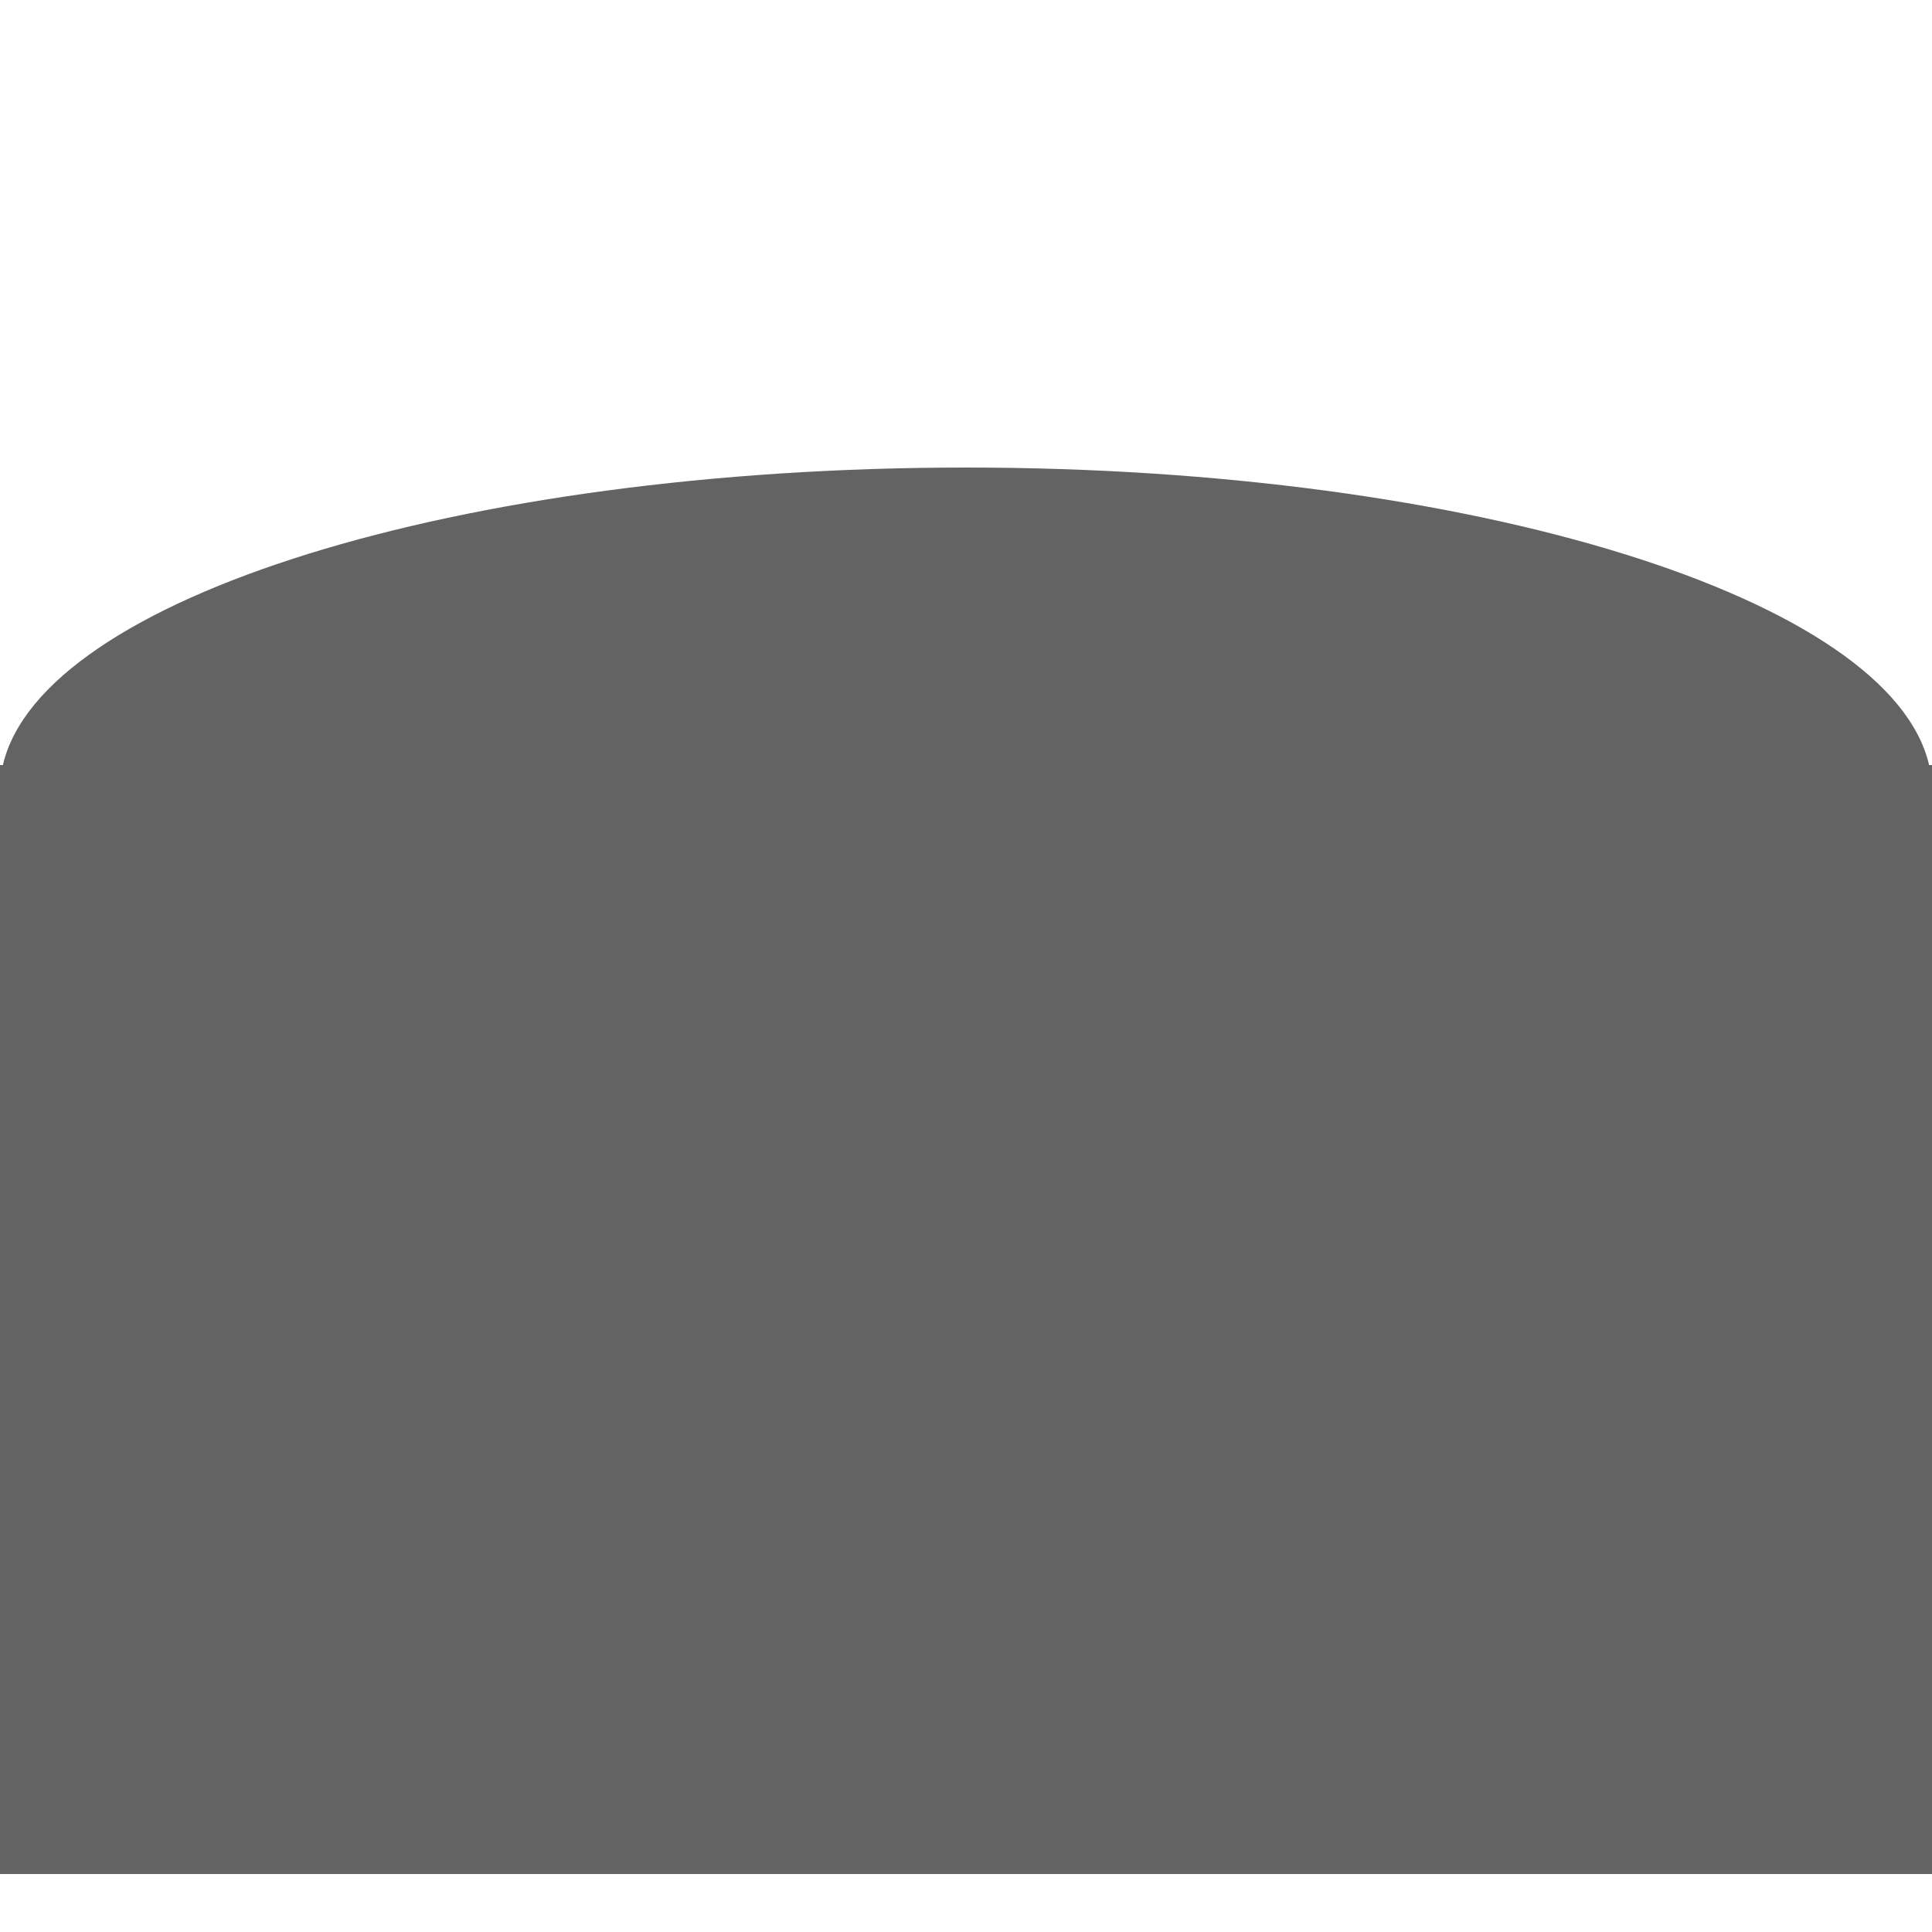 <?xml version="1.0" encoding="UTF-8"?><svg id="Ebene_2" xmlns="http://www.w3.org/2000/svg" xmlns:xlink="http://www.w3.org/1999/xlink" viewBox="0 0 500 500"><defs><style>.cls-1{fill:#636363;filter:url(#drop-shadow-1);}</style><filter id="drop-shadow-1" filterUnits="userSpaceOnUse"><feOffset dx="0" dy="-15"/><feGaussianBlur result="blur" stdDeviation="5"/><feFlood flood-color="#000" flood-opacity=".25"/><feComposite in2="blur" operator="in"/><feComposite in="SourceGraphic"/></filter></defs><path class="cls-1" d="M499.251,213c-9.931-43.078-117.729-77-249.251-77S10.68,169.922,.749,213H0V500H500V213h-.749Z"/></svg>
